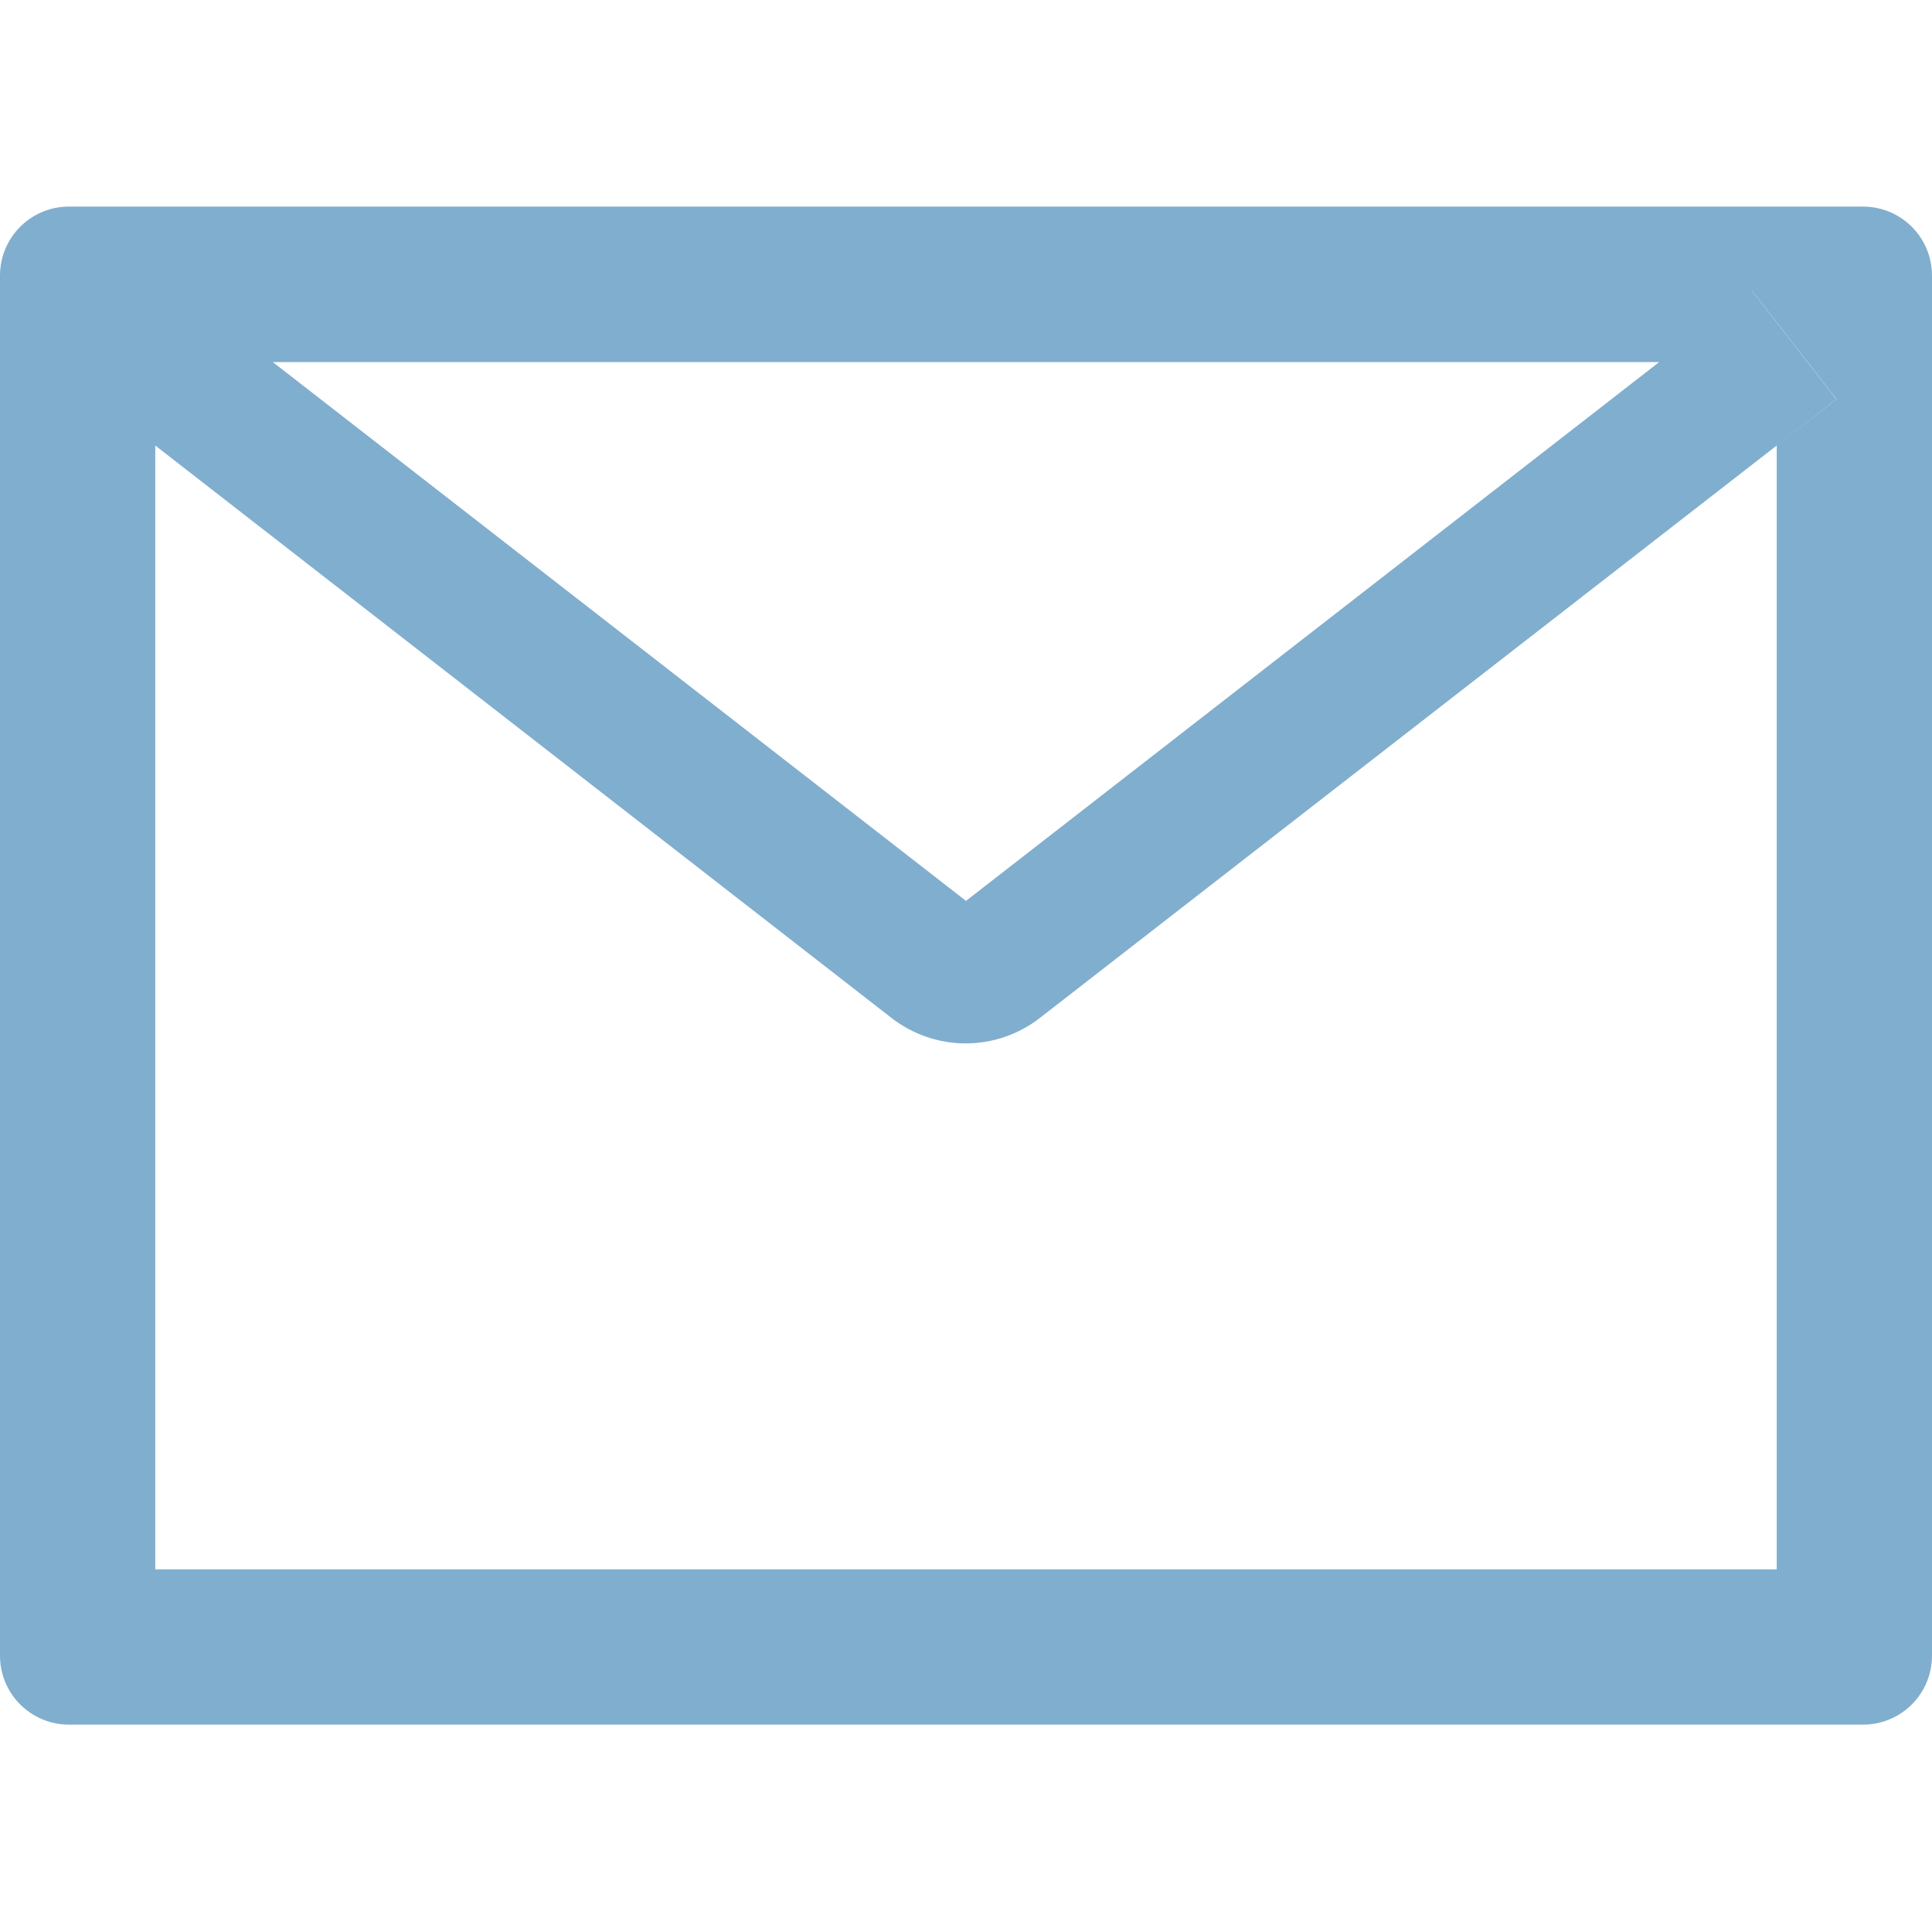 <svg width="30" height="30" viewBox="0 0 30 30" fill="none" xmlns="http://www.w3.org/2000/svg">
<g clip-path="url(#clip0_160_987)">
<path d="M28.929 3.208H1.071C0.479 3.208 0 3.687 0 4.28V25.708C0 26.301 0.479 26.78 1.071 26.78H28.929C29.521 26.78 30 26.301 30 25.708V4.28C30 3.687 29.521 3.208 28.929 3.208ZM27.589 6.918V24.369H2.411V6.918L1.487 6.198L2.802 4.507L4.235 5.622H25.768L27.201 4.507L28.517 6.198L27.589 6.918ZM25.768 5.619L15 13.989L4.232 5.619L2.799 4.504L1.483 6.195L2.407 6.915L13.845 15.808C14.174 16.063 14.579 16.202 14.995 16.202C15.412 16.202 15.816 16.063 16.145 15.808L27.589 6.918L28.513 6.198L27.198 4.507L25.768 5.619Z" fill="#80AECF"/>
</g>
<defs>
<clipPath id="clip0_160_987">
<rect width="30" height="30" fill="white"/>
</clipPath>
</defs>
</svg>
